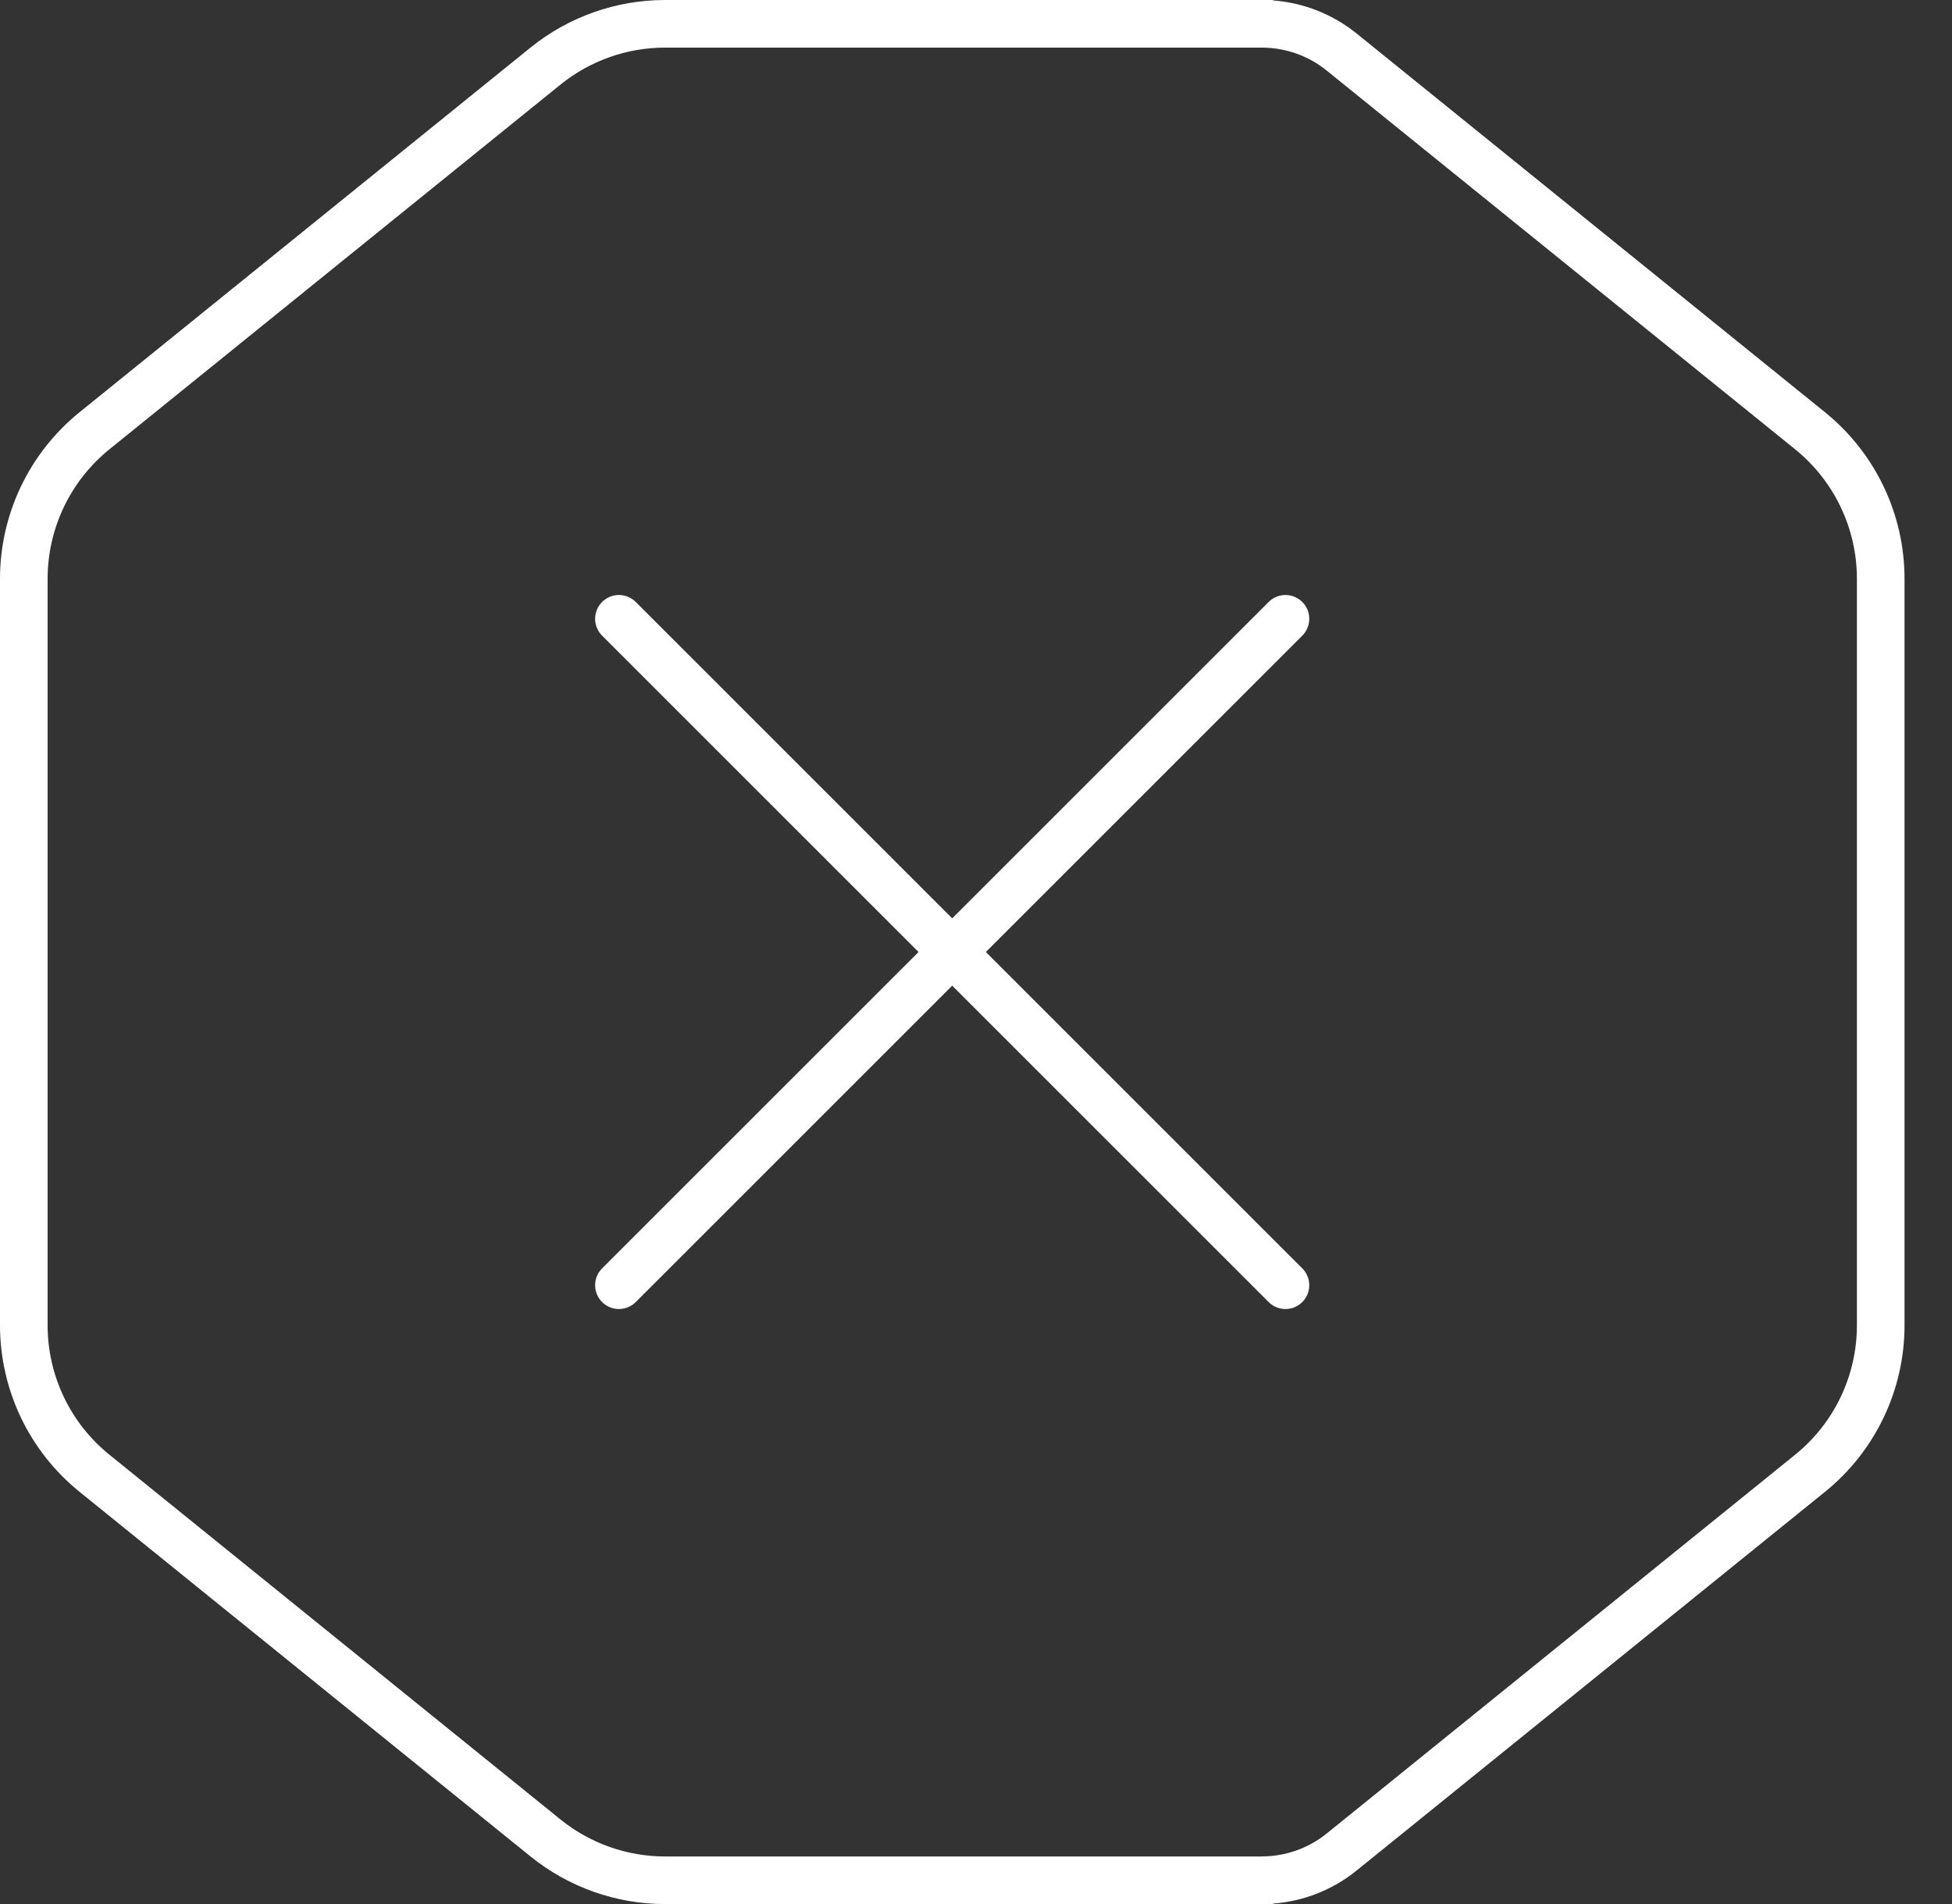 <svg width="41" height="40" viewBox="0 0 41 40" fill="none" xmlns="http://www.w3.org/2000/svg">
<rect x="0" y="0" width="41" height="40" fill="#333333" stroke="none"/>
<path fill-rule="evenodd" clip-rule="evenodd" d="M11.77 1.779C12.393 1.275 13.169 1 13.971 1H26.501C26.999 1 27.482 1.171 27.868 1.484L37.704 9.438C38.526 10.103 39.003 11.103 39.003 12.16V27.841C39.003 28.898 38.526 29.898 37.704 30.562L27.868 38.517C27.482 38.83 26.999 39 26.502 39V39.001H13.971C13.169 39.001 12.393 38.726 11.77 38.222L2.299 30.562C1.477 29.898 1 28.898 1 27.841V12.16C1 11.103 1.477 10.103 2.299 9.438L11.77 1.779ZM26.738 39.991V40.001H13.971C12.941 40.001 11.942 39.647 11.141 38.999L1.67 31.34C0.614 30.486 0 29.2 0 27.841V12.16C0 10.801 0.614 9.515 1.67 8.661L11.141 1.001C11.942 0.353 12.941 0 13.971 0H26.501H26.738V0.009C27.38 0.057 27.994 0.299 28.497 0.706L38.333 8.661C39.389 9.515 40.003 10.801 40.003 12.16V27.841C40.003 29.2 39.389 30.486 38.333 31.34L28.497 39.294C27.994 39.702 27.38 39.944 26.738 39.991Z" fill="white"/>
<path d="M13 13L27 27" stroke="white" stroke-linecap="round"/>
<path d="M27 13L13 27" stroke="white" stroke-linecap="round"/>
</svg>
